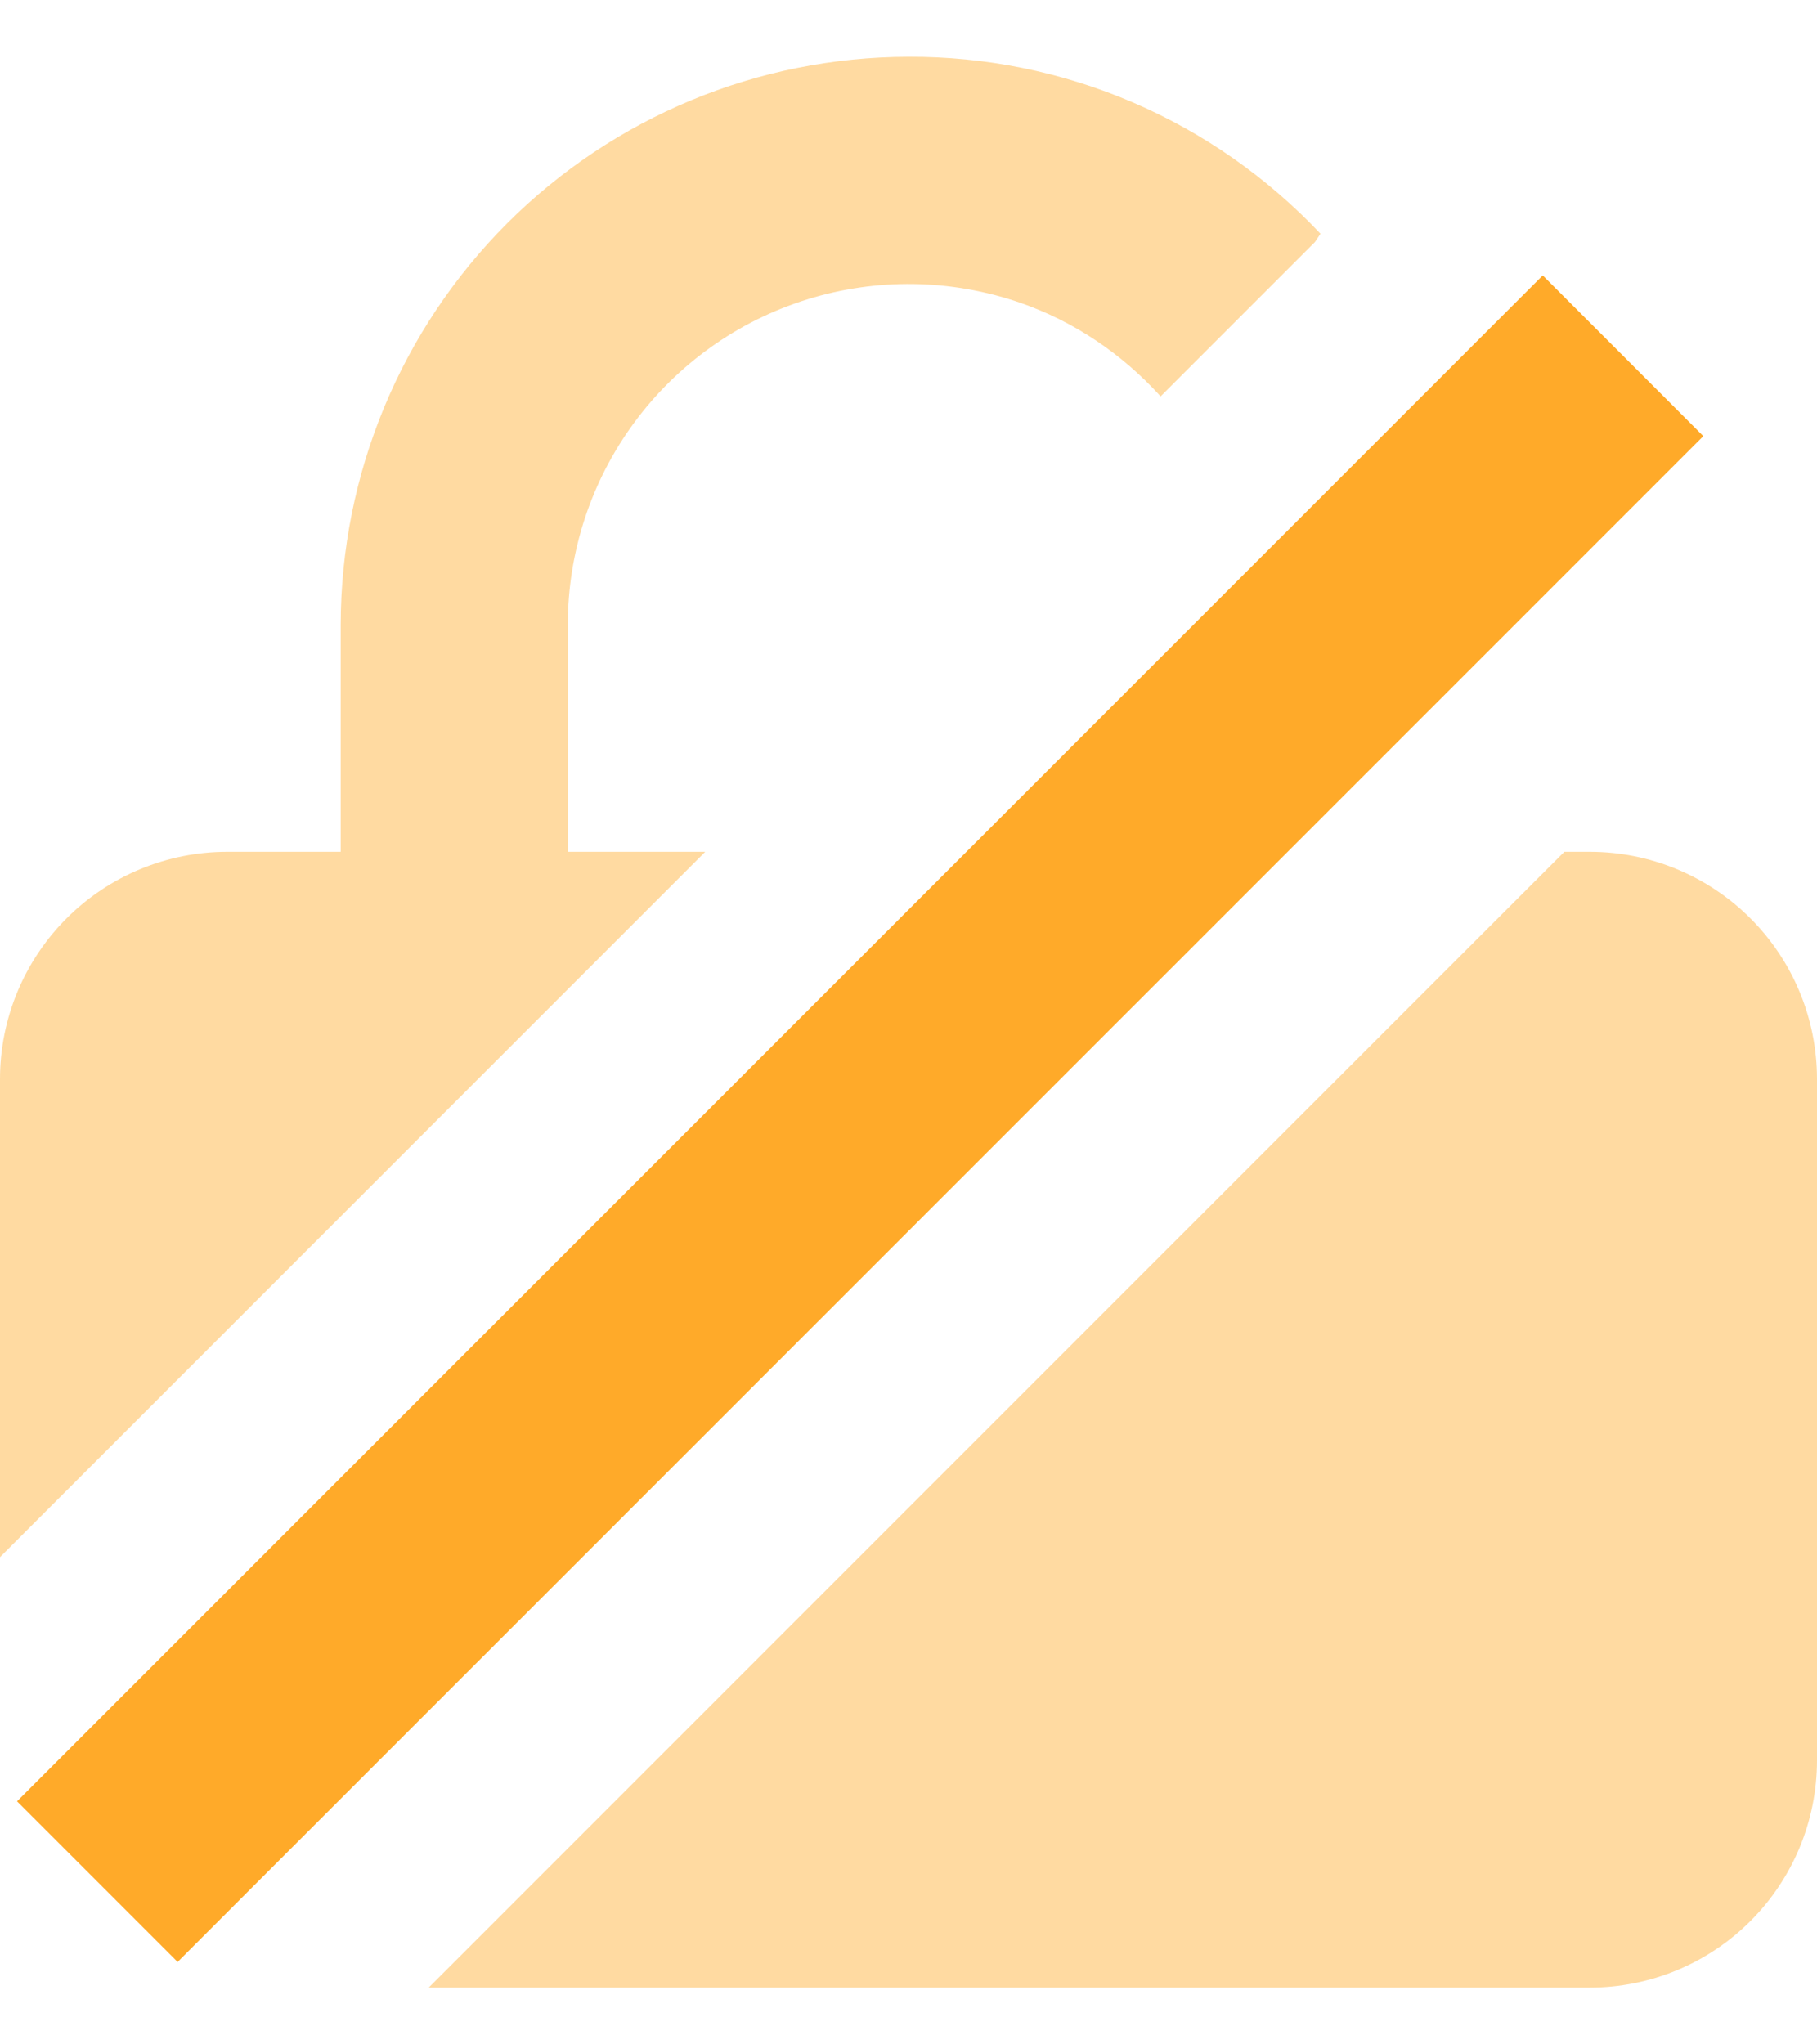 <svg viewBox="0 0 16 18" fill="none" xmlns="http://www.w3.org/2000/svg">
<path d="M13.585 2.425L0.15 15.86L1.564 17.274L14.999 3.84L13.585 2.425Z" fill="#FFAA29"/>
<path opacity="0.44" d="M6.21 7.5H5V5.5C5 4.86 5.205 4.237 5.584 3.722C5.963 3.207 6.497 2.826 7.108 2.636C7.719 2.446 8.374 2.456 8.979 2.664C9.459 2.83 9.882 3.117 10.22 3.49L11.579 2.131L11.628 2.058C11.162 1.564 10.6 1.17 9.976 0.902C9.352 0.634 8.679 0.497 8 0.5C6.674 0.502 5.404 1.029 4.466 1.966C3.529 2.904 3.002 4.174 3 5.5V7.5H2C1.47 7.5 0.961 7.711 0.586 8.086C0.211 8.461 0 8.97 0 9.5V13.71L6.21 7.5Z" fill="#FFAA29"/>
<path opacity="0.44" d="M14 7.5H13.775L3.775 17.5H14C14.53 17.5 15.039 17.289 15.414 16.914C15.789 16.539 16 16.031 16 15.5V9.5C16 8.97 15.789 8.461 15.414 8.086C15.039 7.711 14.53 7.5 14 7.5Z" fill="#FFAA29"/>
</svg>
